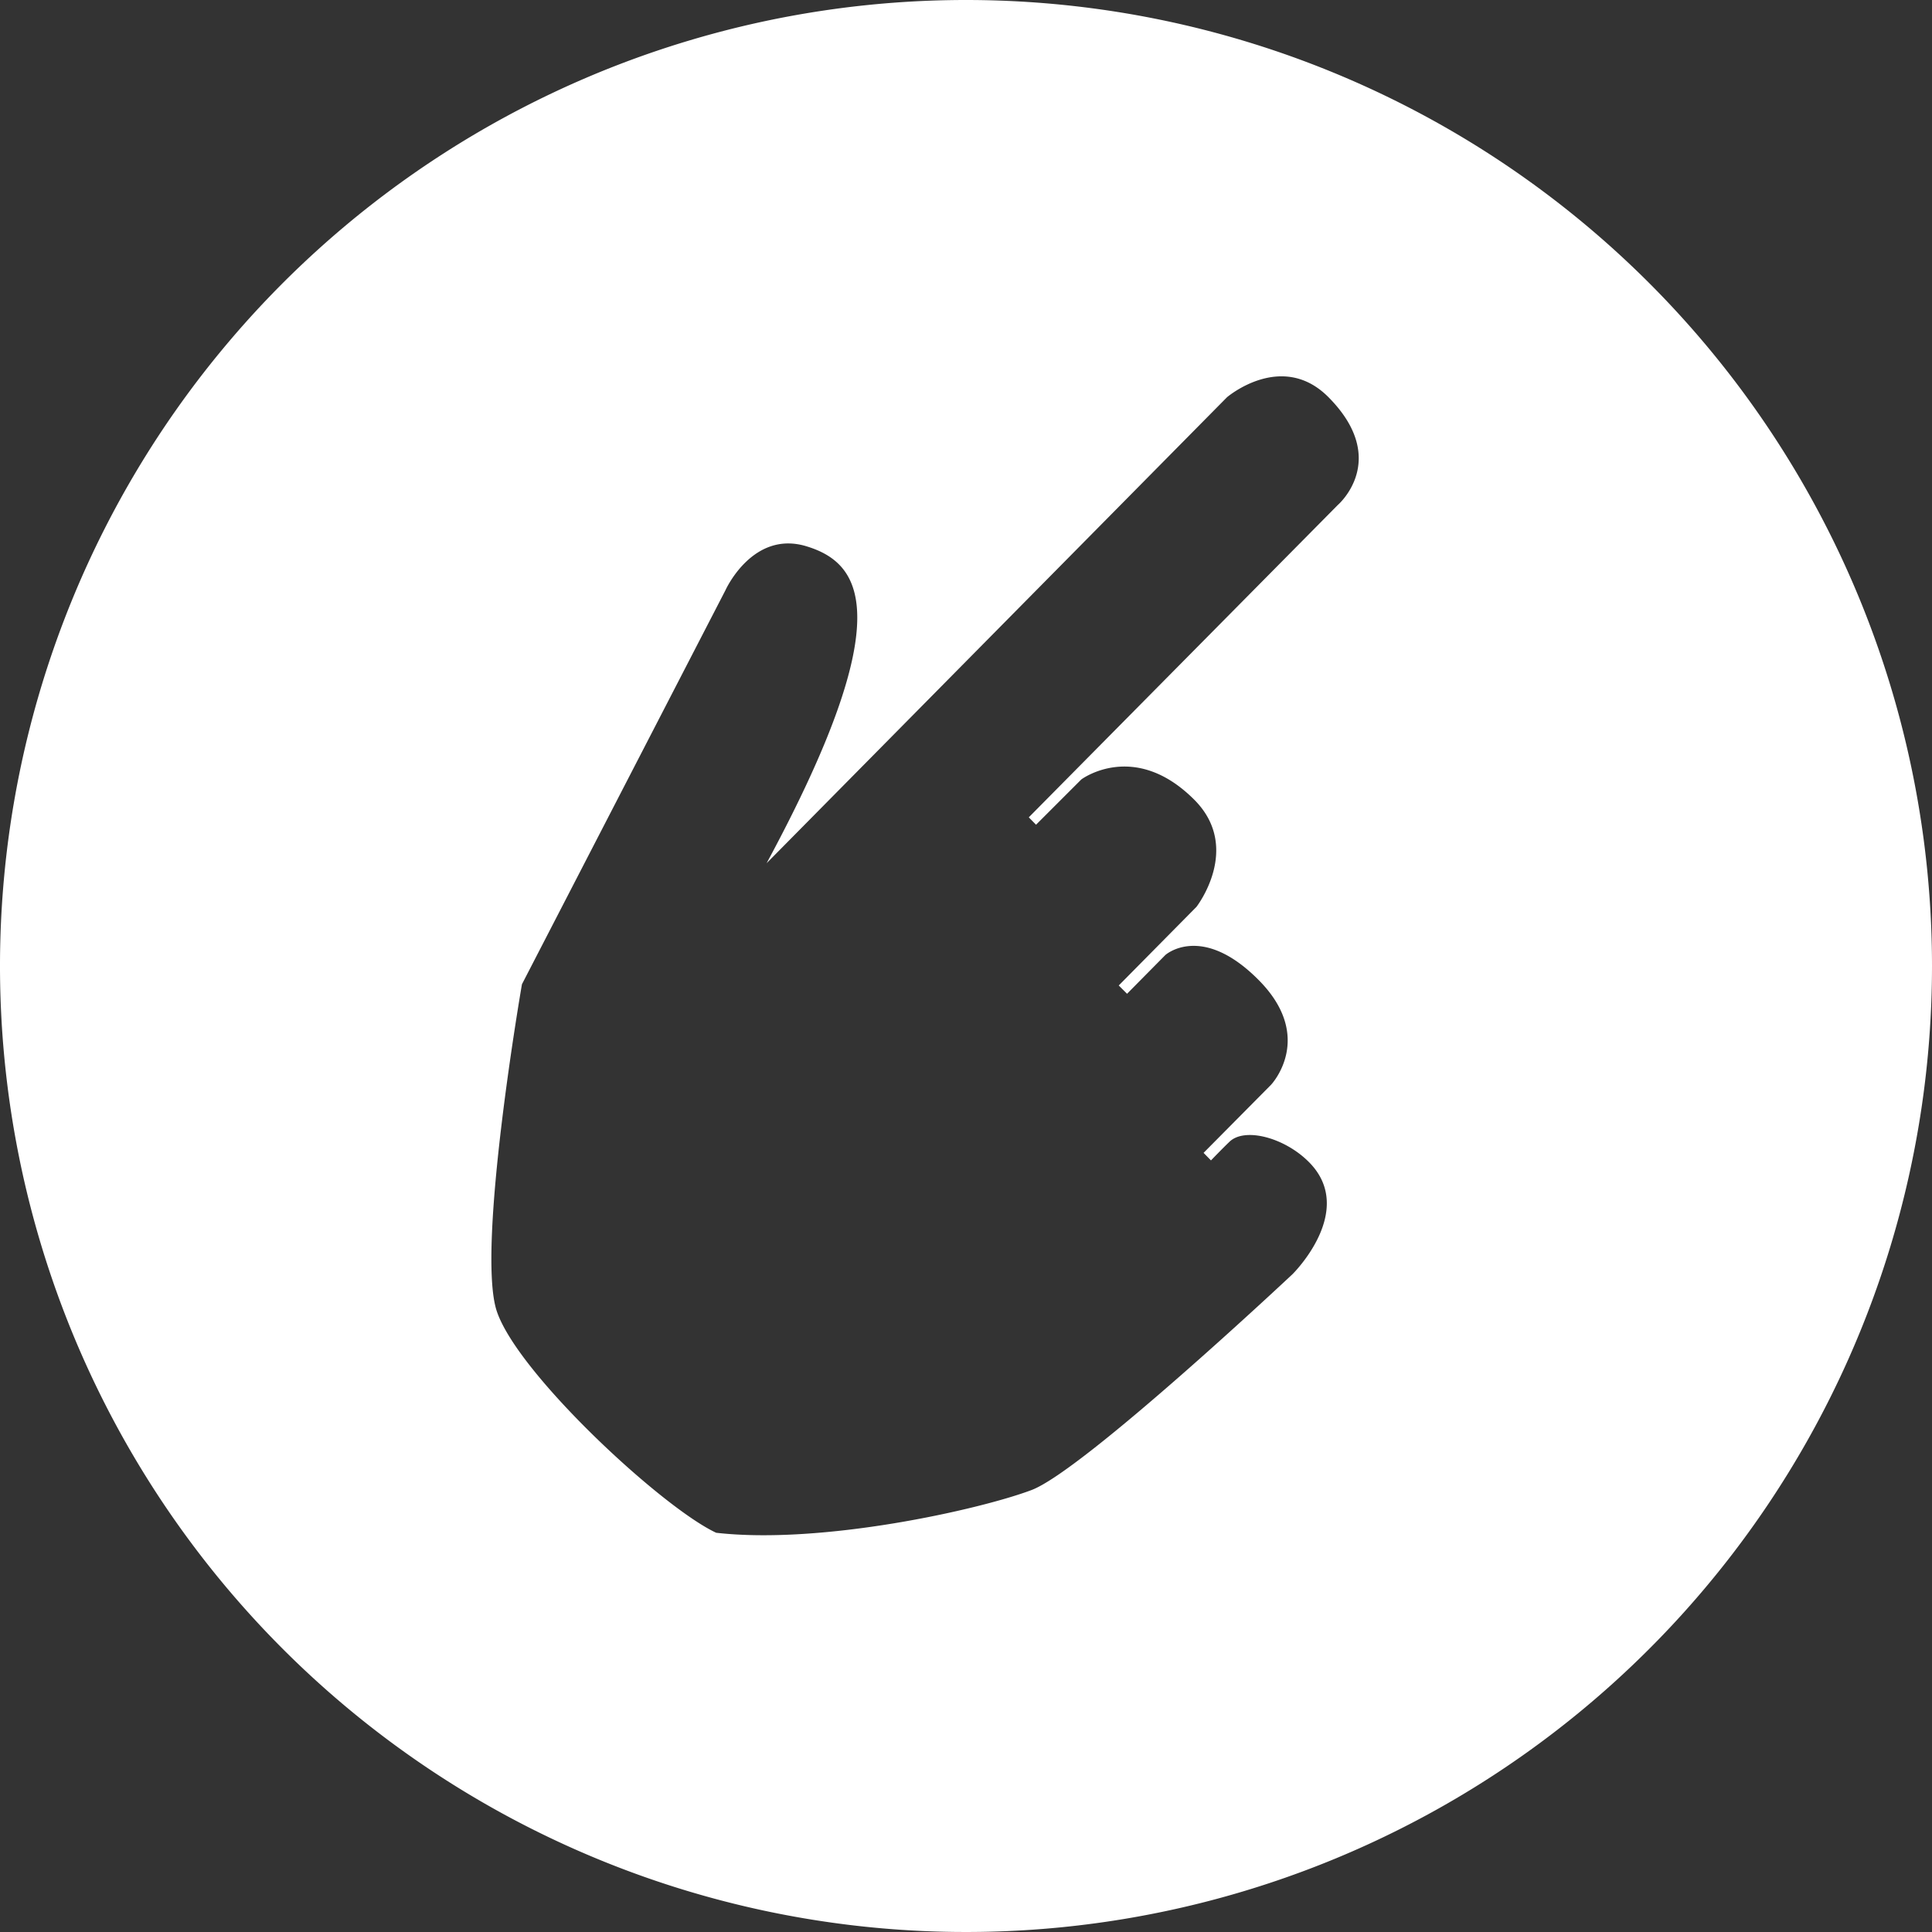 <svg id="interactive-overlay" xmlns="http://www.w3.org/2000/svg" width="128" height="128" viewBox="0 0 128 128">
  <rect x="0" y="0" width="128" height="128" fill="#333333" stroke="none"/>
  <defs>
    <style>
      .cls-1 {
        fill: #fff;
      }
    </style>
  </defs>
  <path id="interactive-overlay-path" class="cls-1" d="M64,0a64,64,0,1,0,64,64A64,64,0,0,0,64,0ZM88.63,33.46,68.16,54.15l.48.49,3-3S75.16,49,79.14,53c3.16,3.19.13,7.08.13,7.08l-5.15,5.21.55.55,2.54-2.57s2.4-2.15,6.18,1.66.82,6.94.82,6.94l-4.47,4.51.49.5s.75-.78,1.21-1.22c1-1,3.67-.3,5.29,1.34,3.18,3.21-1.1,7.42-1.1,7.42s-13.84,13-17.29,14.3-13.87,3.63-20.89,2.83C43.88,99.89,34.28,91,32.91,86.86s1.67-21.65,1.67-21.65l13.48-26.1s1.79-4,5.36-2.92,6.31,4.43-2.63,21l30.5-30.87s3.64-3.12,6.73,0C92.13,30.47,88.63,33.46,88.63,33.46Z"/>
</svg>
